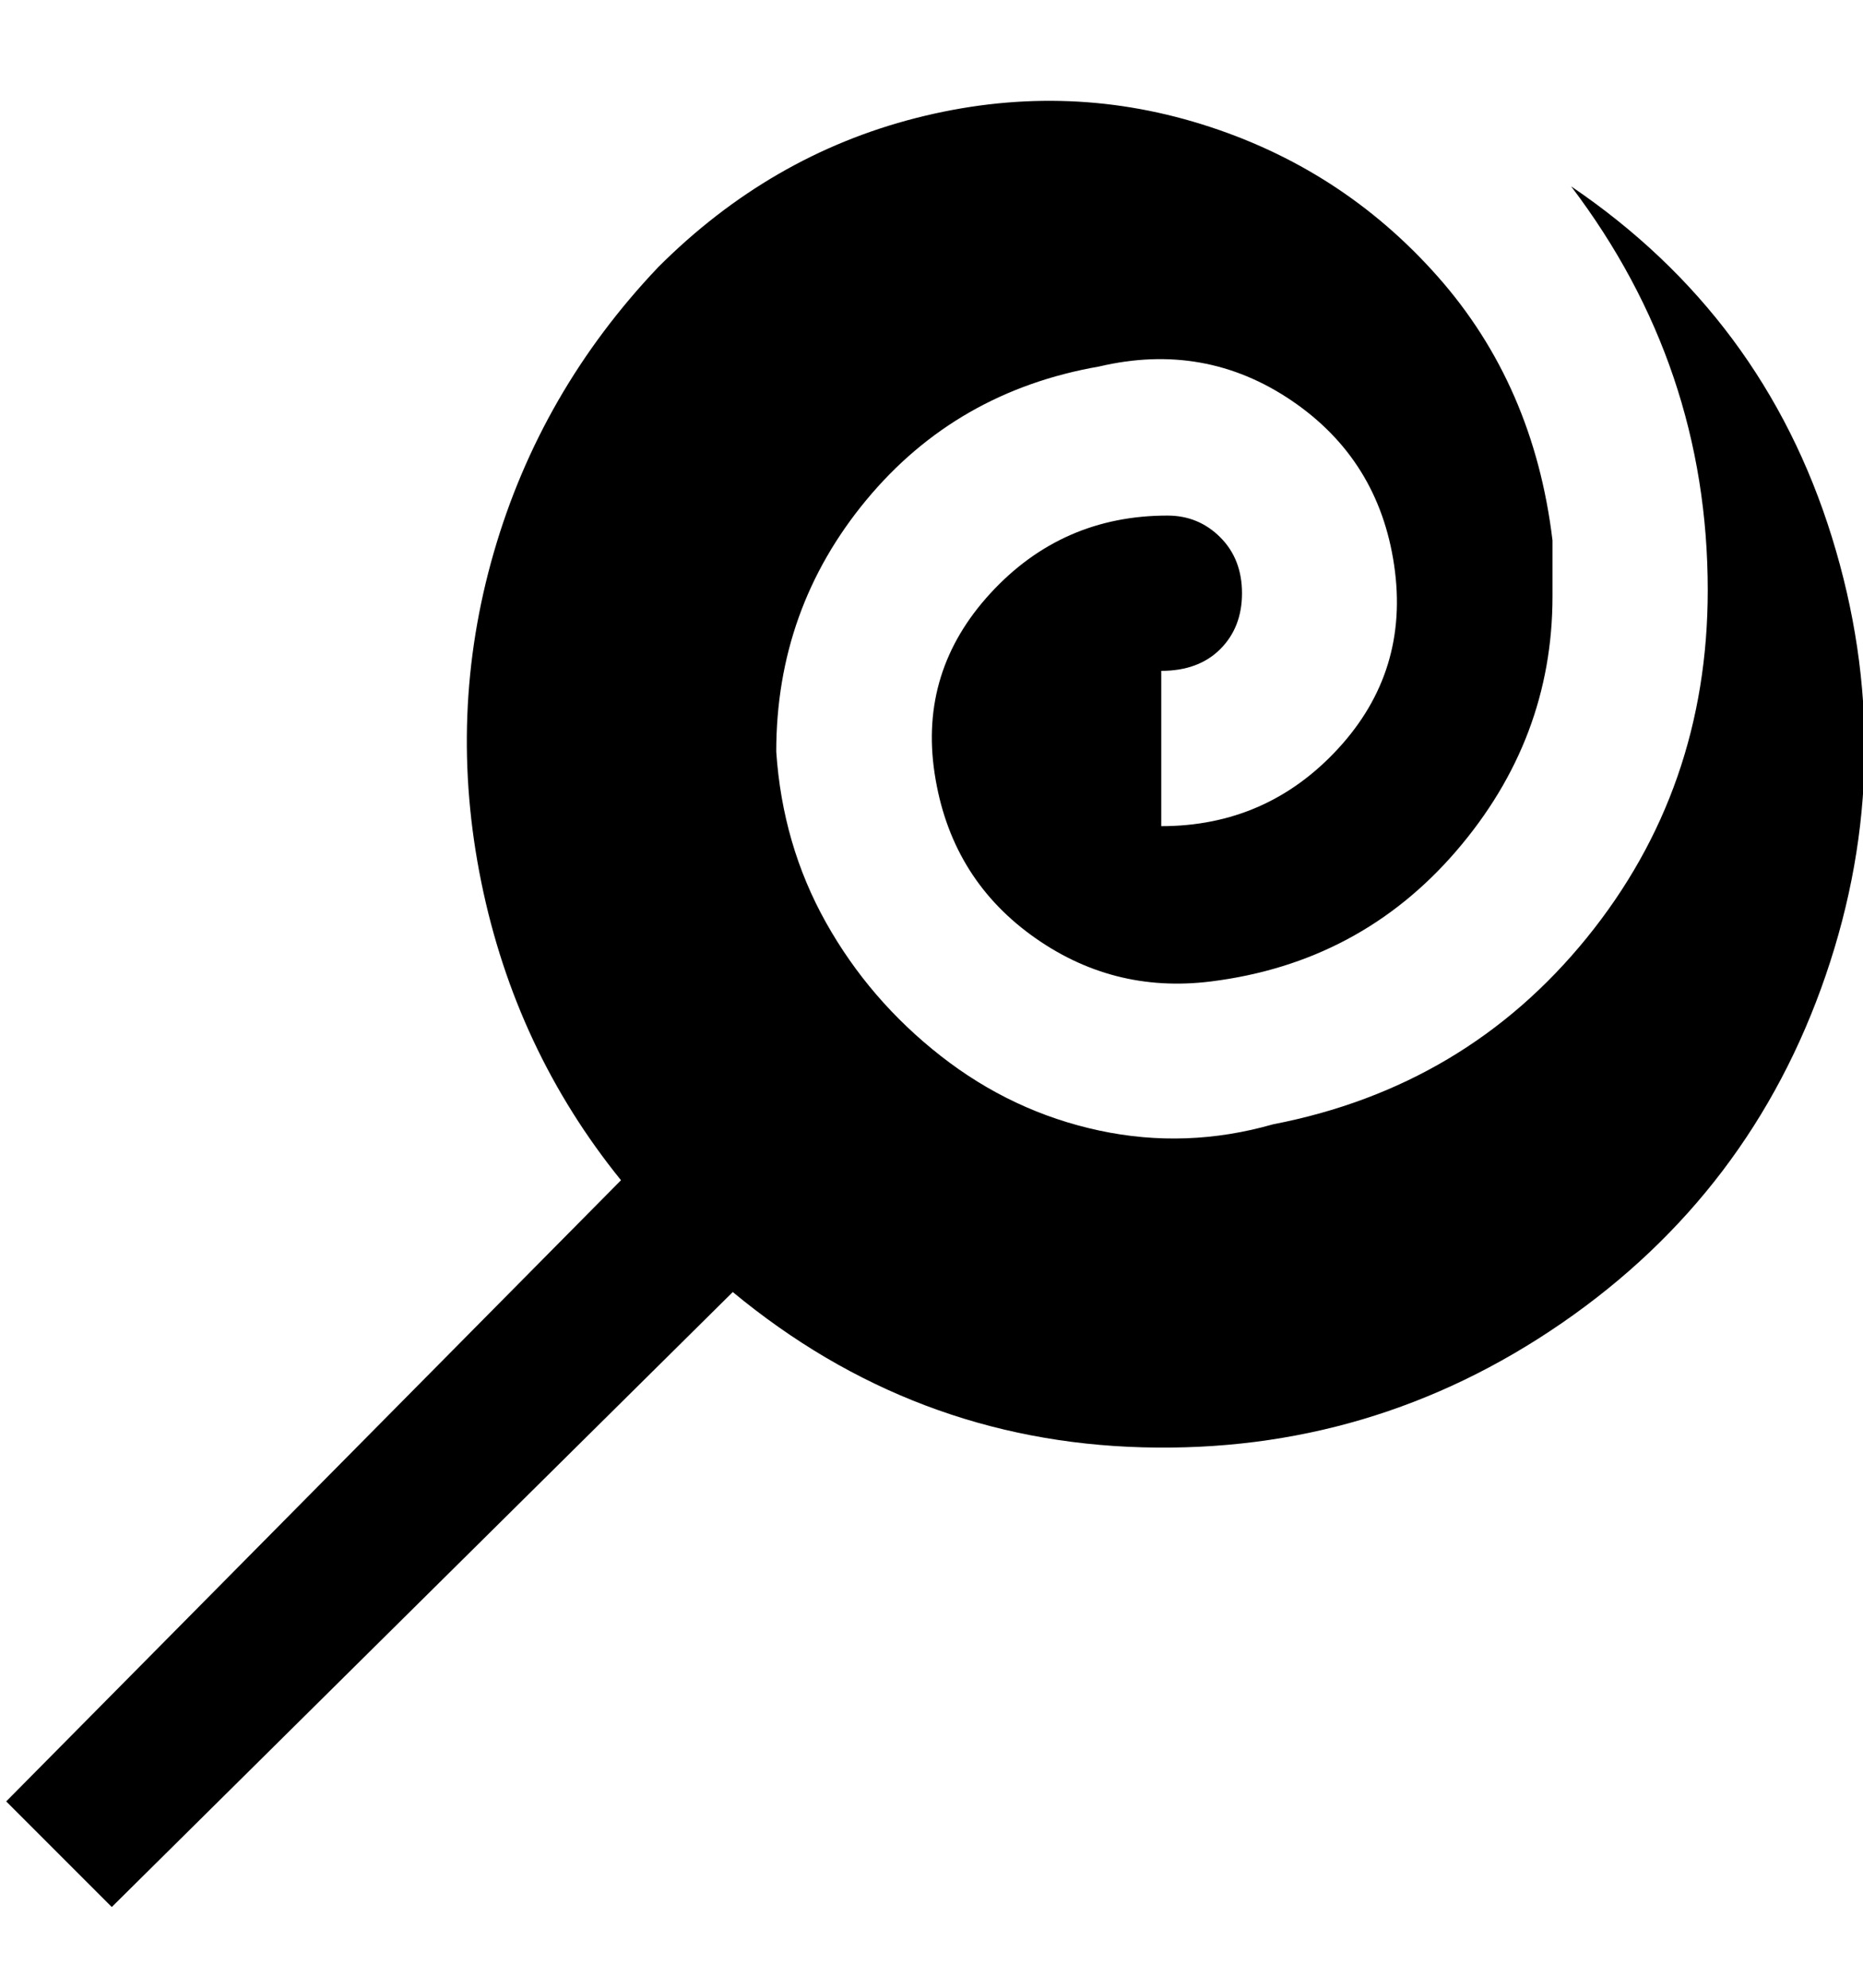 <svg viewBox="0 0 300 320" xmlns="http://www.w3.org/2000/svg"><path d="M253 30q22 29 22 65 0 32-19.5 56T205 181q-14 4-28 1t-25.5-12q-11.5-9-18.5-21.5t-8-27.5q0-23 14.5-40.5T177 59q17-4 31 5.5T224.5 91q2.5 17-9 29.5T187 133v-25q6 0 9.5-3.5t3.5-9q0-5.5-3.5-9T188 83q-17 0-28.5 12.5t-9 29q2.5 16.5 15.5 26t29 7.5q24-3 39.5-21T250 96v-9q-3-25-18.5-42.5t-38-24.5q-22.5-7-46-1T106 43Q87 63 79.5 89t-2 53q5.5 27 22.5 48L1 290l17 17 100-99q29 24 66 25t67.5-20q30.5-21 42.5-56t1-70.5Q284 51 253 30z"/></svg>